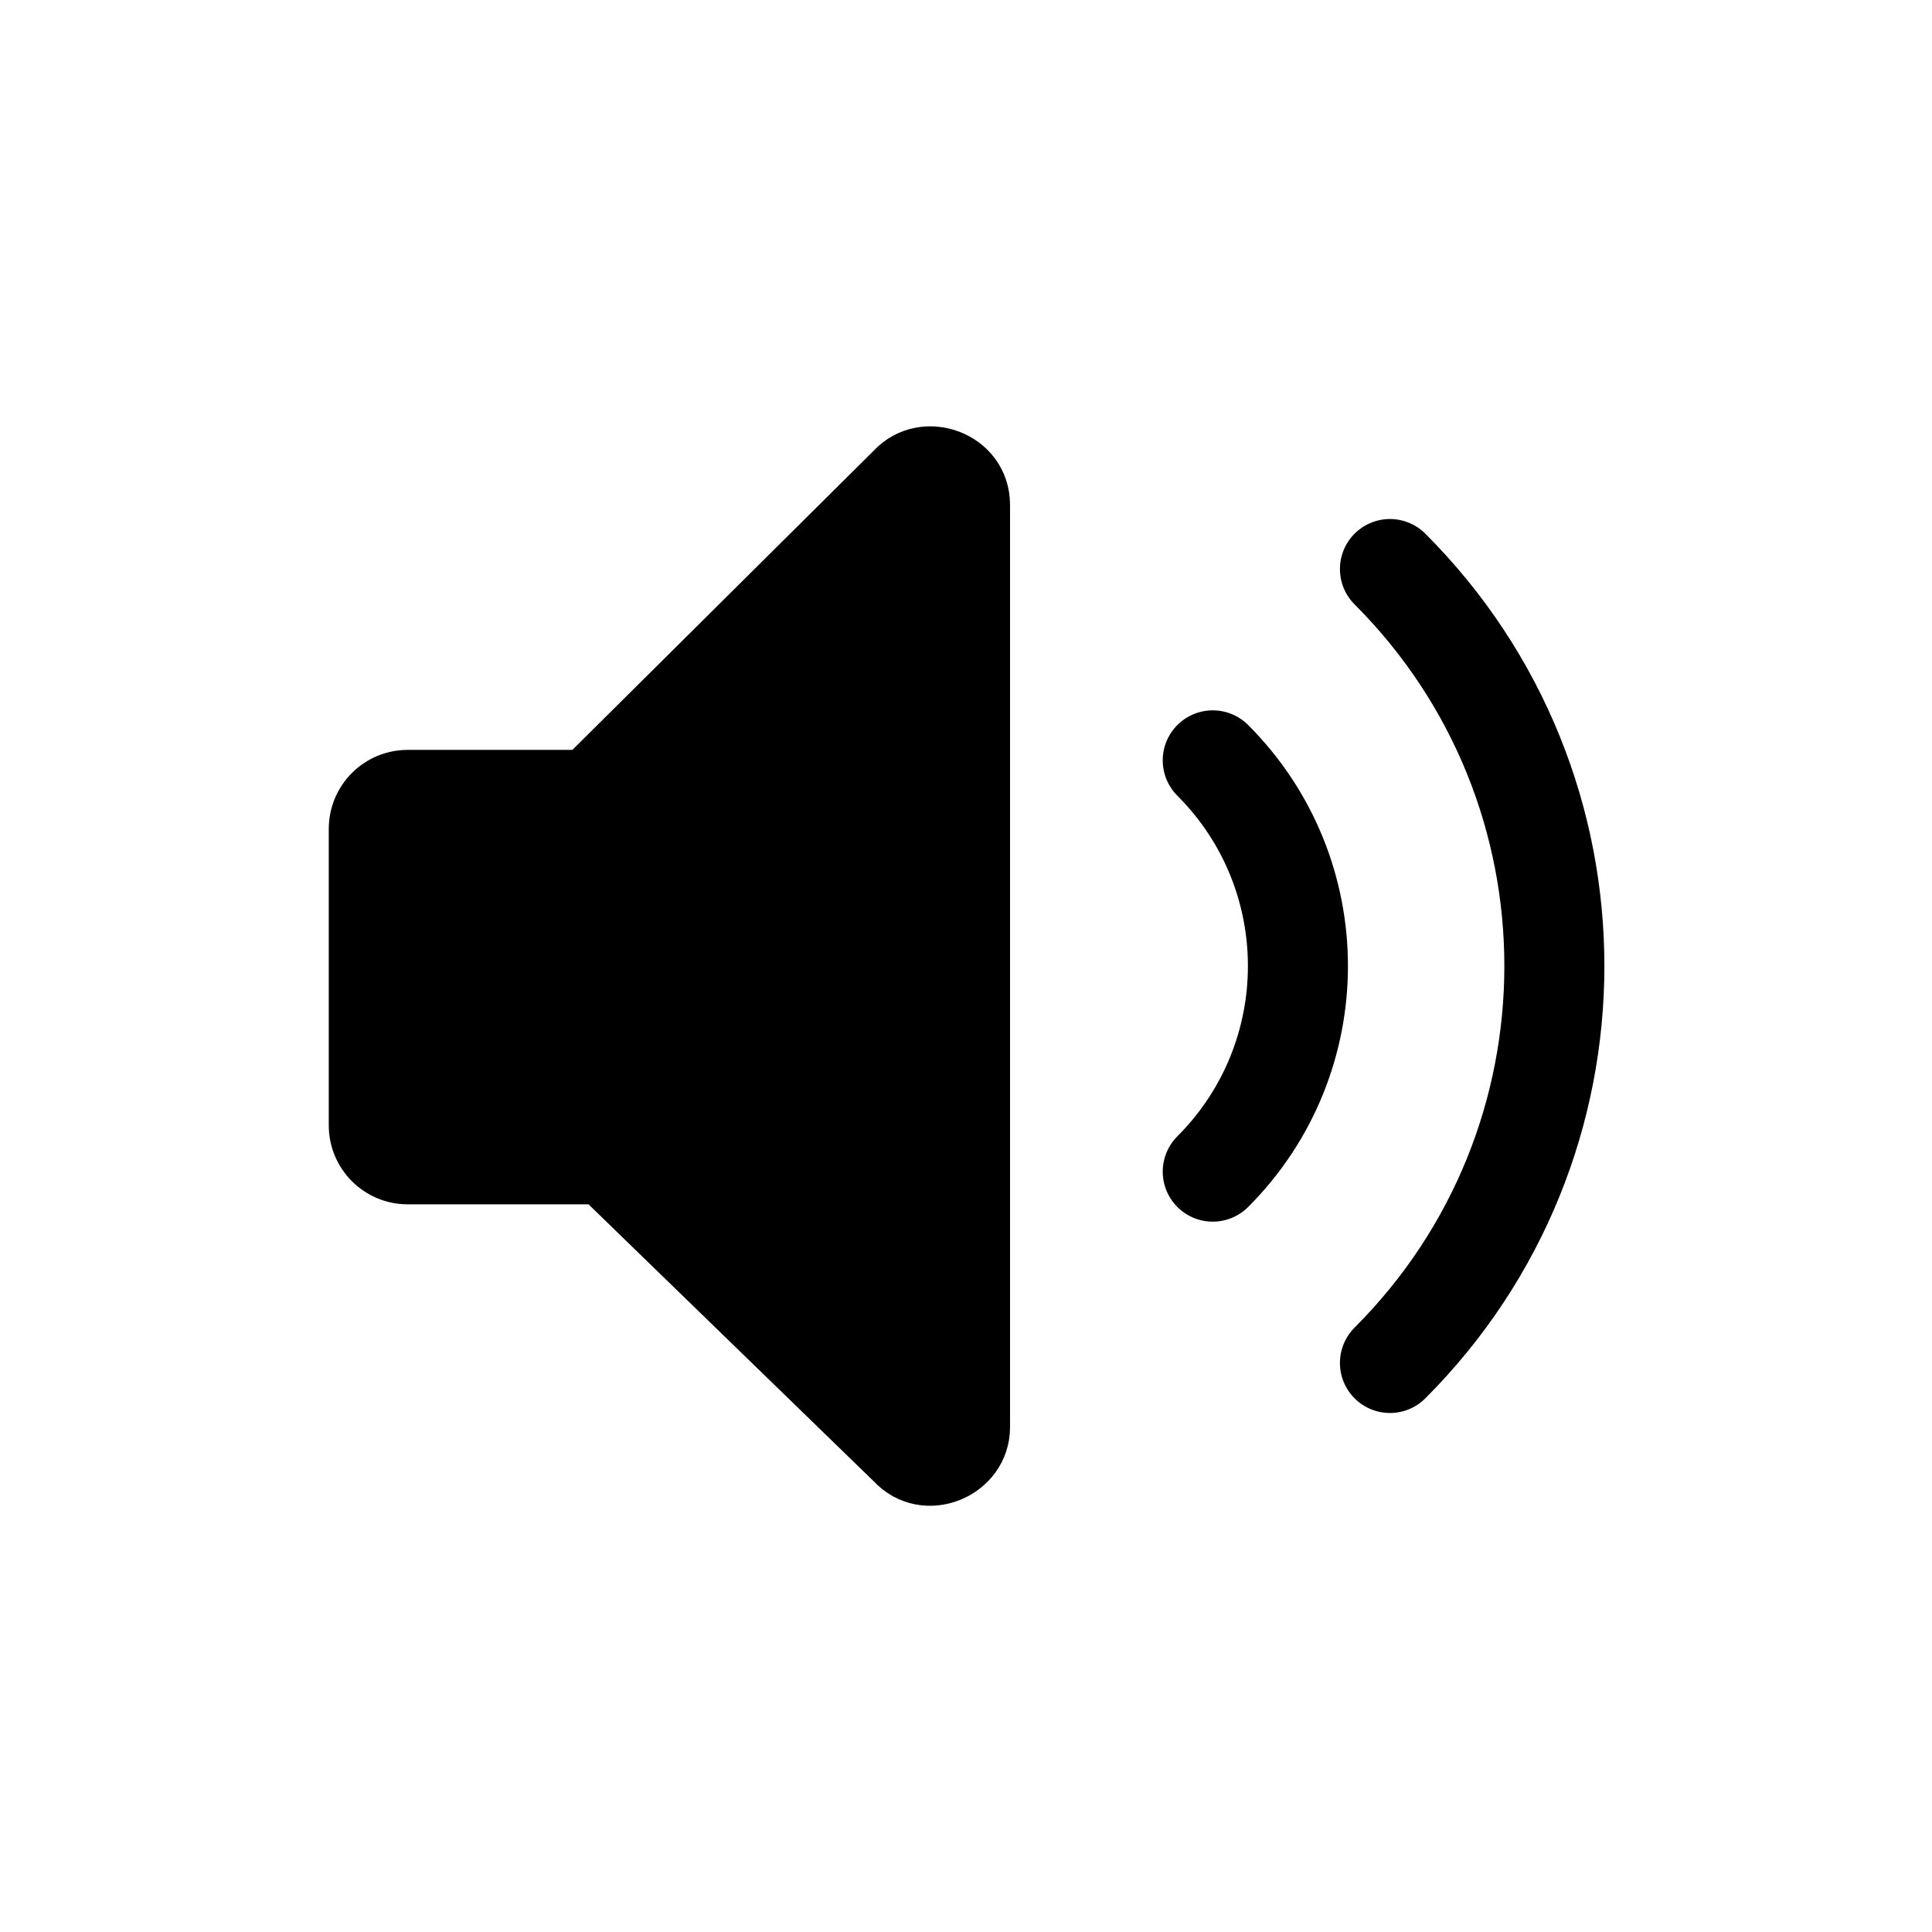 <svg width="32" height="32" viewBox="0 0 32 32" fill="none" xmlns="http://www.w3.org/2000/svg">
<path d="M16.347 8.363C16.347 7.519 15.298 7.138 14.745 7.732L9.638 12.803H6.753C6.242 12.803 5.828 13.217 5.828 13.729V18.639C5.828 19.151 6.242 19.565 6.753 19.565H9.903L14.742 24.264C15.313 24.883 16.347 24.453 16.347 23.636V8.363Z" fill="black" stroke="black" stroke-width="0.765"/>
<path d="M20.087 19.406C21.968 17.525 21.968 14.475 20.087 12.594" stroke="black" stroke-width="1.657" stroke-linecap="round"/>
<path d="M23.022 22.575C26.653 18.944 26.653 13.056 23.022 9.425" stroke="black" stroke-width="1.657" stroke-linecap="round"/>
</svg>
